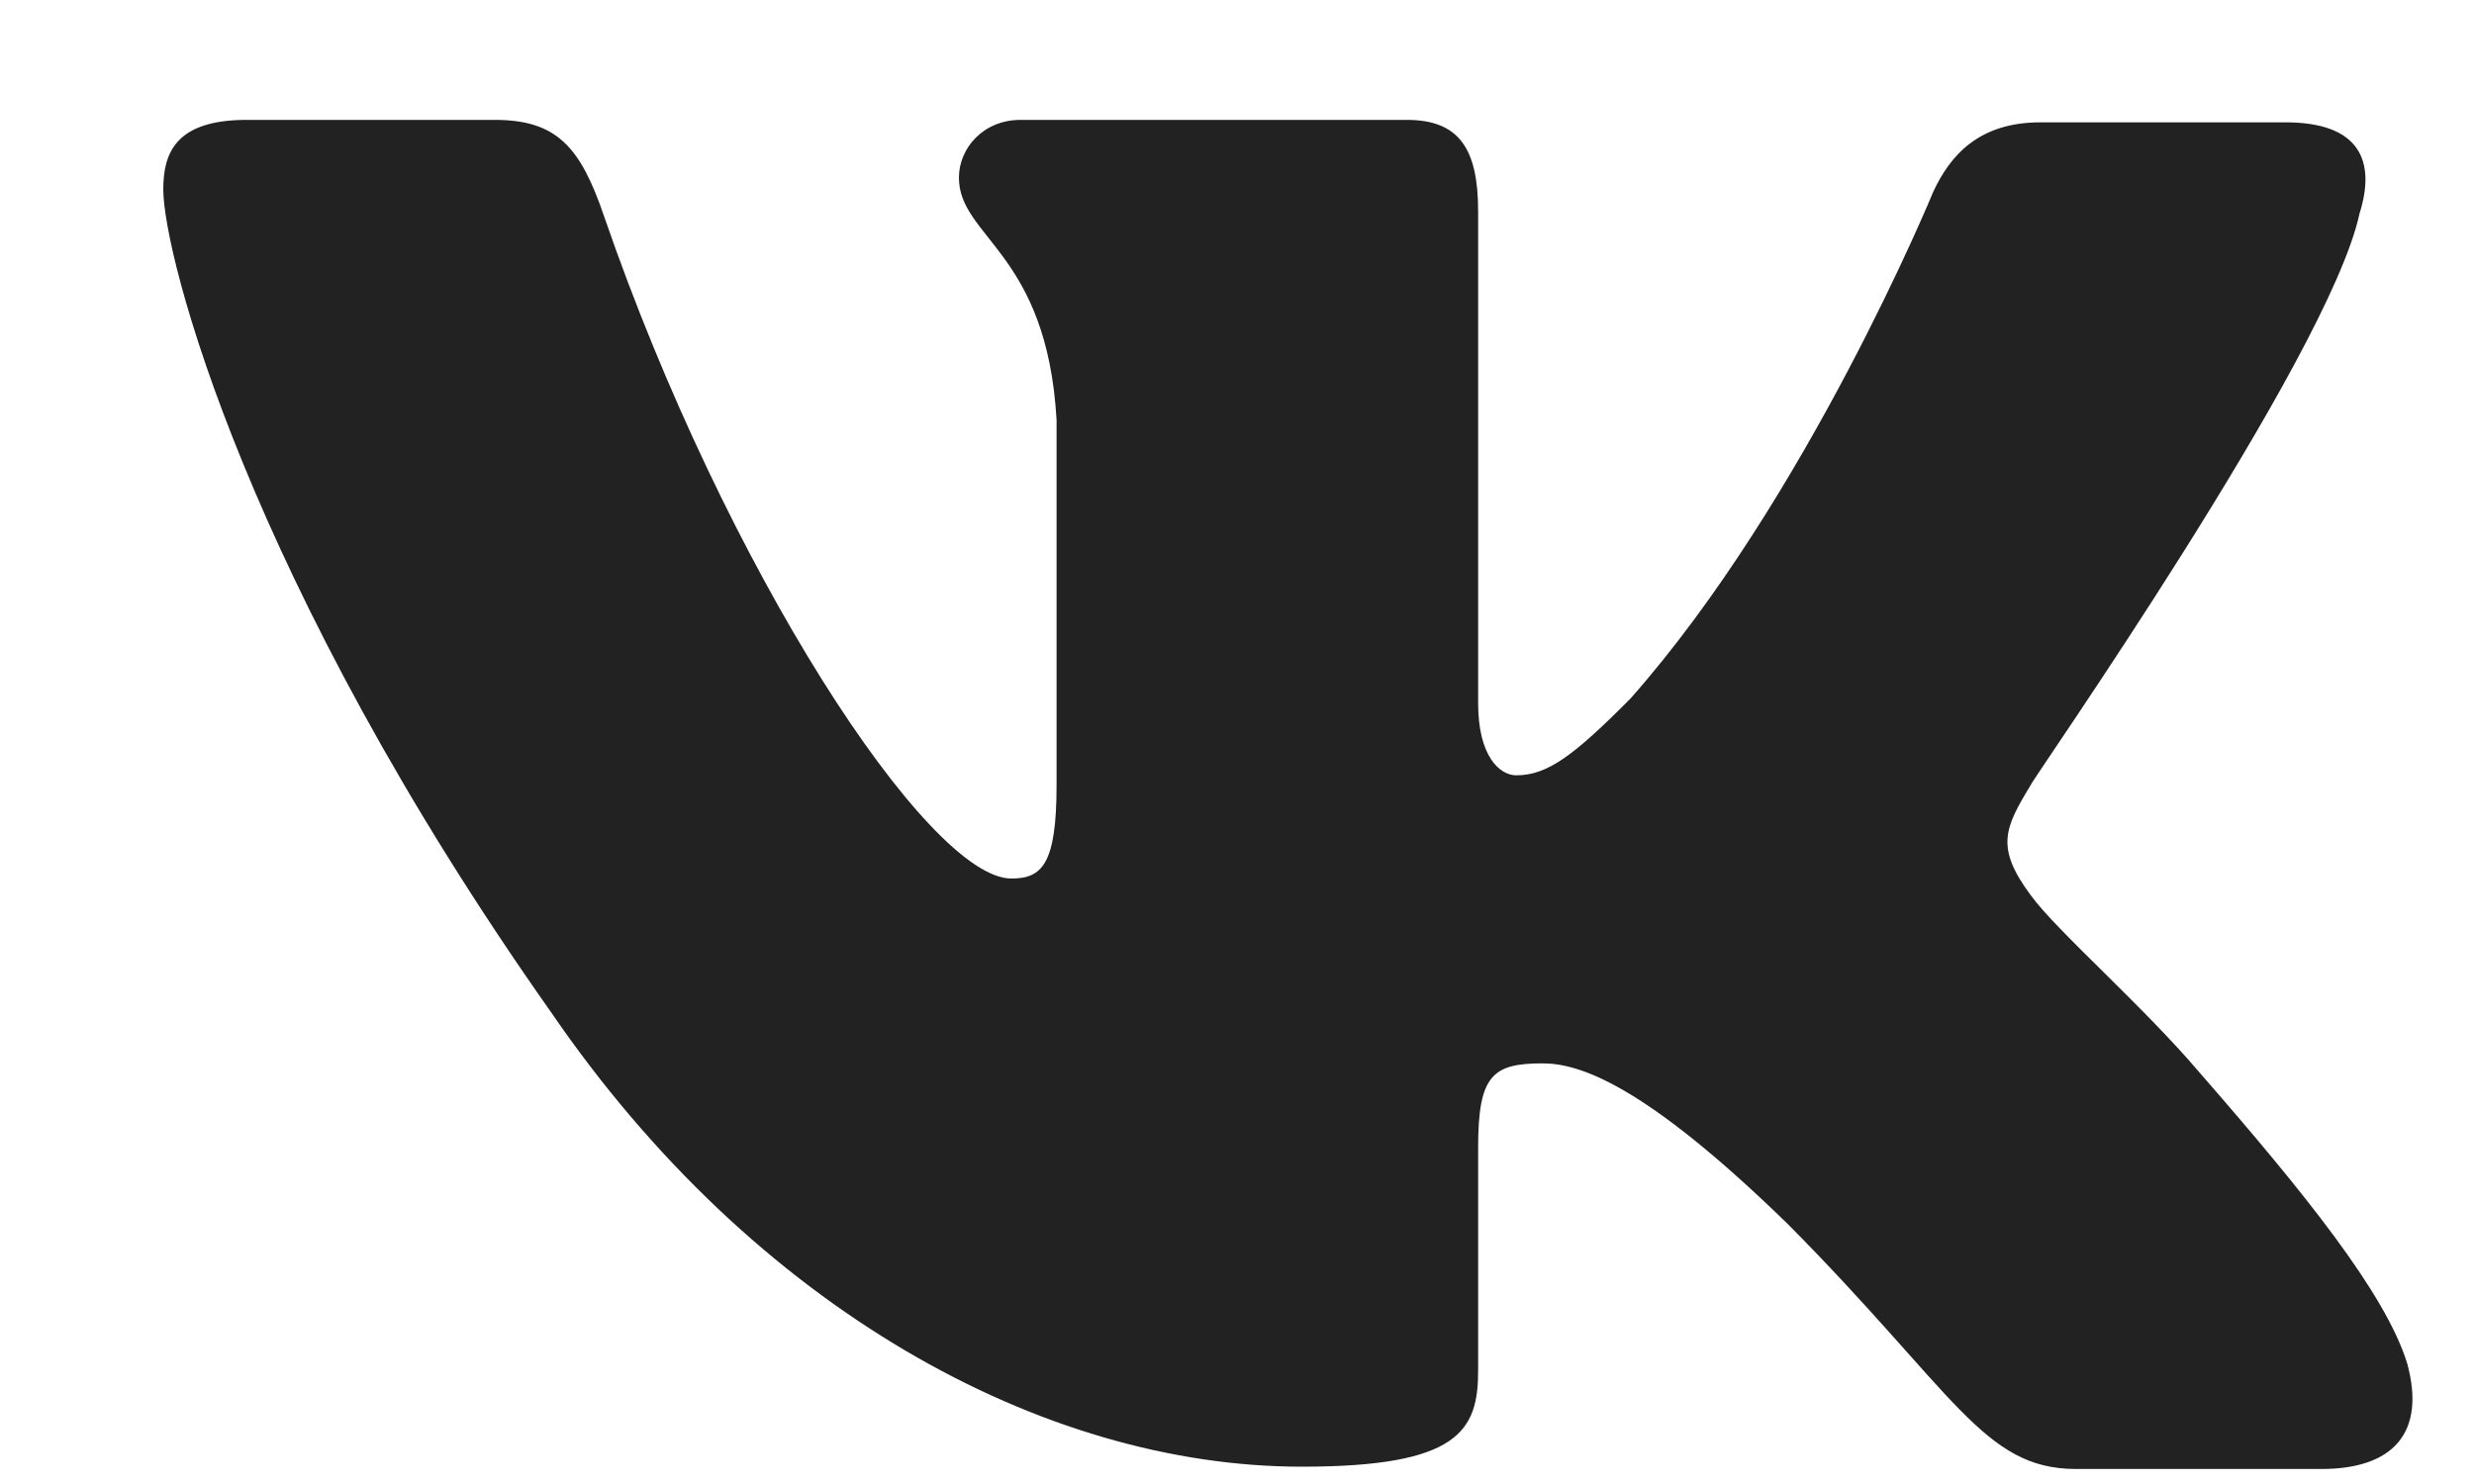 <svg width="15" height="9" viewBox="0 0 15 9" fill="none" xmlns="http://www.w3.org/2000/svg">
<path fill-rule="evenodd" clip-rule="evenodd" d="M14.306 1.295C14.407 0.975 14.306 0.742 13.858 0.742H12.37C11.995 0.742 11.822 0.946 11.721 1.164C11.721 1.164 10.955 3.028 9.886 4.236C9.54 4.585 9.381 4.702 9.193 4.702C9.092 4.702 8.962 4.585 8.962 4.265V1.281C8.962 0.902 8.847 0.727 8.529 0.727H6.189C5.958 0.727 5.814 0.902 5.814 1.077C5.814 1.441 6.348 1.528 6.406 2.547V4.76C6.406 5.24 6.319 5.328 6.132 5.328C5.626 5.328 4.399 3.45 3.662 1.31C3.518 0.887 3.373 0.727 2.998 0.727H1.496C1.062 0.727 0.99 0.931 0.99 1.149C0.99 1.543 1.496 3.523 3.344 6.143C4.572 7.934 6.319 8.895 7.893 8.895C8.847 8.895 8.962 8.676 8.962 8.312V6.958C8.962 6.522 9.049 6.449 9.352 6.449C9.569 6.449 9.959 6.565 10.84 7.424C11.851 8.443 12.024 8.909 12.587 8.909H14.075C14.508 8.909 14.71 8.691 14.595 8.269C14.465 7.846 13.973 7.235 13.338 6.507C12.992 6.099 12.472 5.648 12.313 5.43C12.096 5.138 12.154 5.022 12.313 4.76C12.298 4.76 14.118 2.169 14.306 1.295Z" fill="#222222"/>
</svg>
